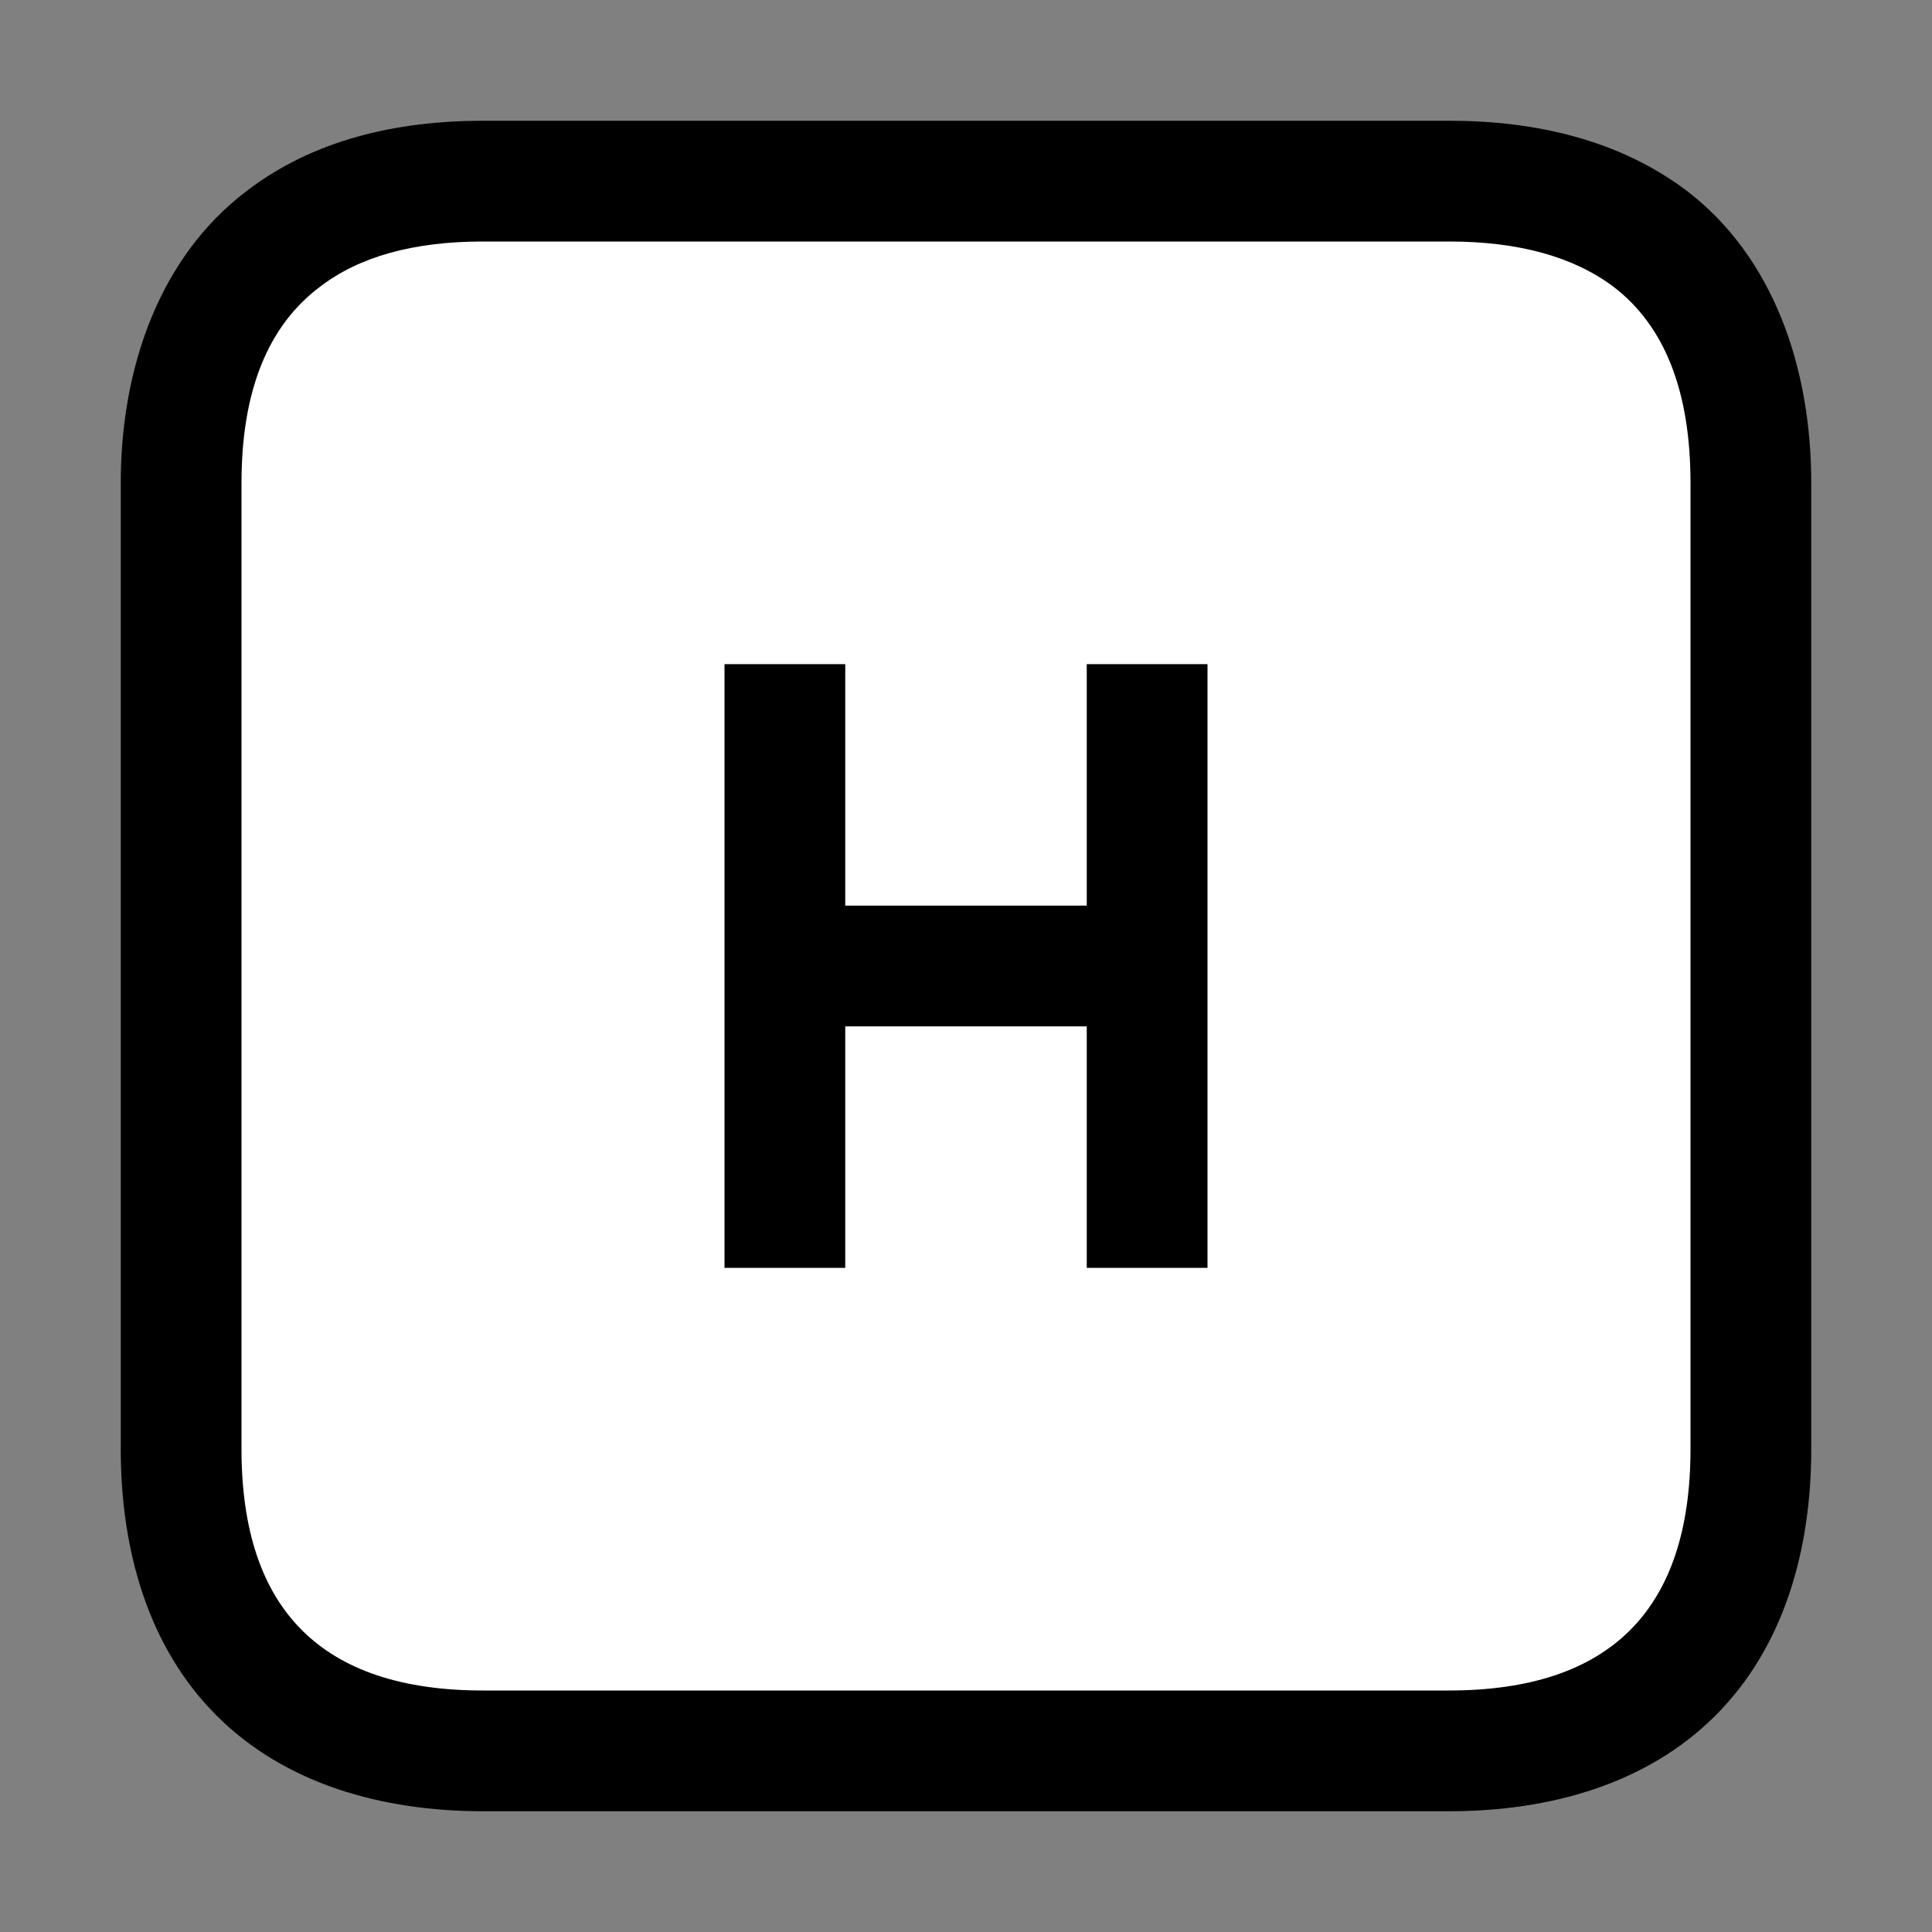 <?xml version="1.0" encoding="UTF-8"?>
<svg version="1.1" viewBox="0 0 64 64" xmlns="http://www.w3.org/2000/svg">
<rect x="0" y="0" width="64" height="64" fill="#808080" stroke="none"/>
<g stroke-linecap="round" stroke-linejoin="round">
<path d="m16 4c-2.873 0-5.621 0.635-7.822 2.322-2.91 2.198-4.178 5.893-4.178 9.678v32c0 3.333 0.896 6.552 3.172 8.828s5.495 3.172 8.828 3.172h32c3.333 0 6.552-0.896 8.828-3.172s3.172-5.495 3.172-8.828v-32c0-3.781-1.229-7.466-4.121-9.678-0.01-0.007-0.019-0.014-0.029-0.021-2.216-1.662-4.97-2.301-7.85-2.301z" color="#000000" style="-inkscape-stroke:none;paint-order:stroke markers fill"/>
<path d="m16 8h32q3.45 0 5.45 1.5 2.55 1.95 2.55 6.5v32q0 8-8 8h-32q-8 0-8-8v-32q0-4.55 2.6-6.5 1.95-1.5 5.4-1.5m8 14v20h4v-8h8v8h4v-20h-4v8h-8v-8h-4" color="#000000" fill="#fff" stroke-width="8" style="-inkscape-stroke:none;paint-order:stroke markers fill"/>
</g>
</svg>

